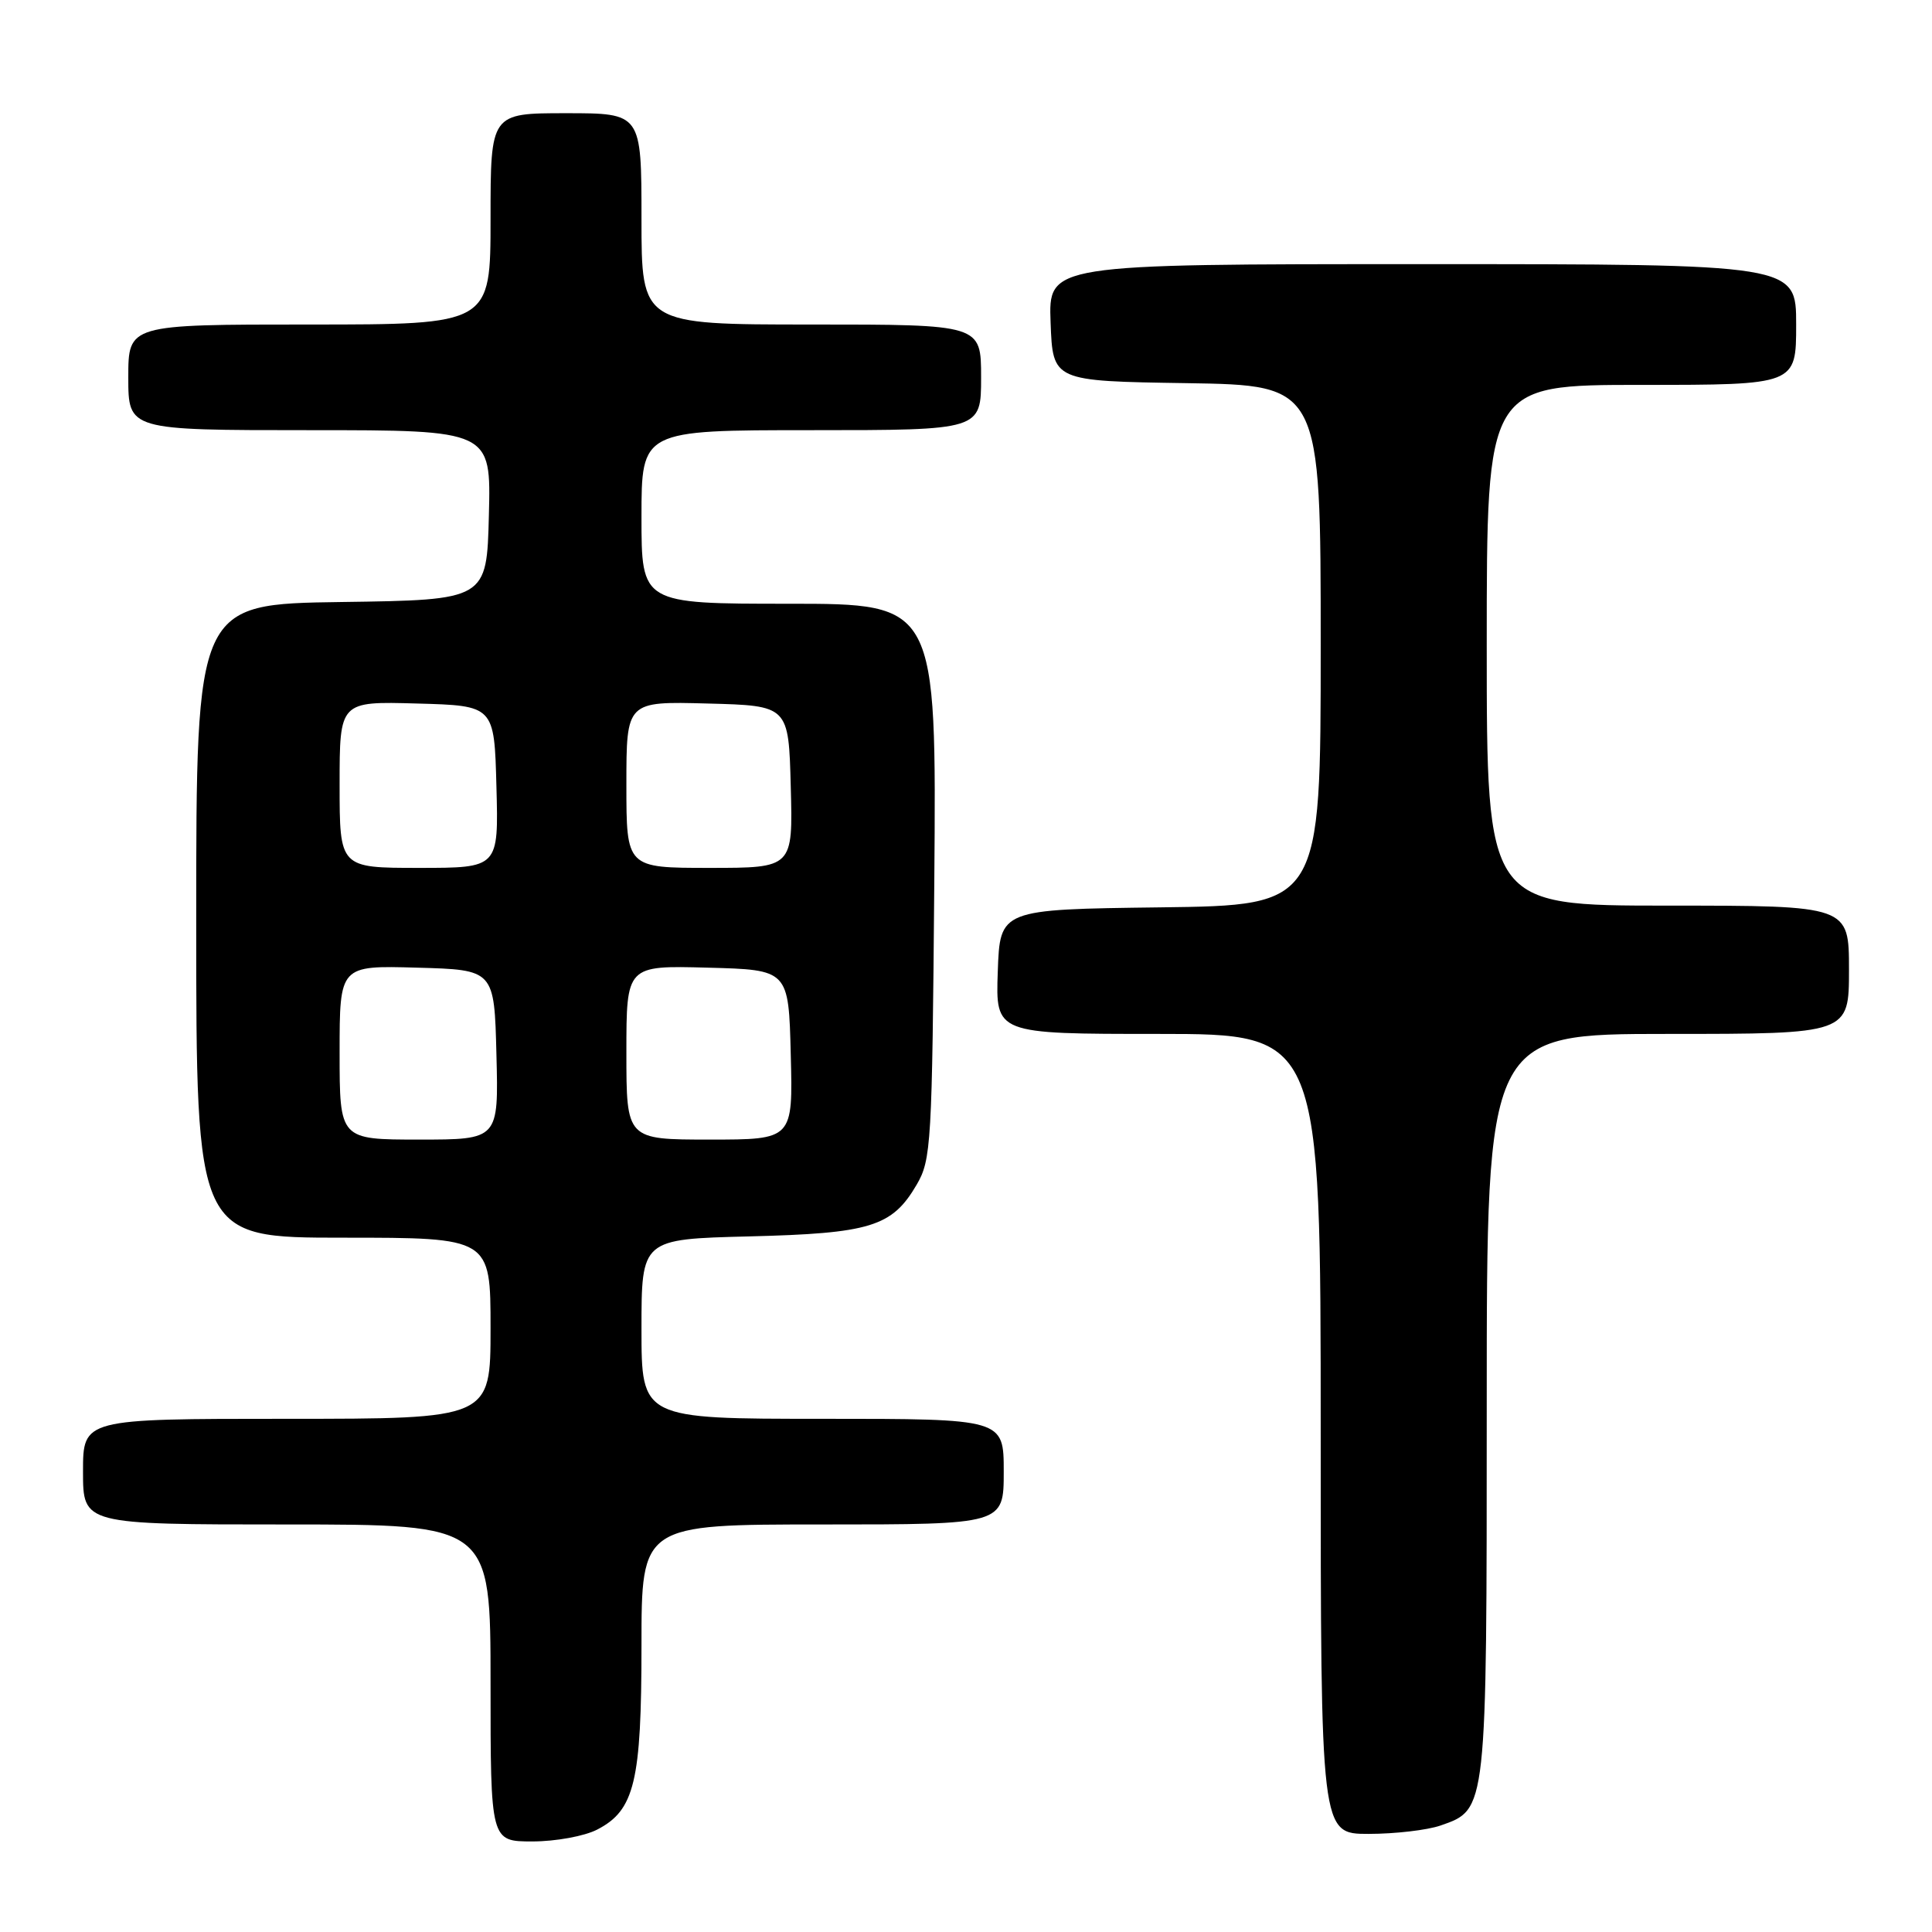 <?xml version="1.0" encoding="UTF-8" standalone="no"?>
<!DOCTYPE svg PUBLIC "-//W3C//DTD SVG 1.1//EN" "http://www.w3.org/Graphics/SVG/1.1/DTD/svg11.dtd" >
<svg xmlns="http://www.w3.org/2000/svg" xmlns:xlink="http://www.w3.org/1999/xlink" version="1.1" viewBox="0 0 256 256">
 <g >
 <path fill="currentColor"
d=" M 79.13 242.43 C 84.09 239.87 85.00 236.07 85.00 218.03 C 85.00 202.00 85.00 202.00 109.00 202.00 C 133.00 202.00 133.00 202.00 133.00 195.00 C 133.00 188.00 133.00 188.00 109.00 188.00 C 85.00 188.00 85.00 188.00 85.00 176.09 C 85.00 164.19 85.00 164.19 99.25 163.83 C 115.32 163.43 118.20 162.55 121.45 157.00 C 123.40 153.67 123.51 151.71 123.80 116.75 C 124.09 80.00 124.09 80.00 104.55 80.00 C 85.00 80.00 85.00 80.00 85.00 68.50 C 85.00 57.00 85.00 57.00 107.50 57.00 C 130.00 57.00 130.00 57.00 130.00 50.00 C 130.00 43.00 130.00 43.00 107.50 43.00 C 85.00 43.00 85.00 43.00 85.00 29.00 C 85.00 15.00 85.00 15.00 75.00 15.00 C 65.00 15.00 65.00 15.00 65.00 29.00 C 65.00 43.00 65.00 43.00 41.00 43.00 C 17.00 43.00 17.00 43.00 17.00 50.00 C 17.00 57.00 17.00 57.00 41.03 57.00 C 65.07 57.00 65.07 57.00 64.78 68.25 C 64.50 79.50 64.50 79.50 45.25 79.77 C 26.00 80.04 26.00 80.04 26.00 122.02 C 26.00 164.00 26.00 164.00 45.50 164.00 C 65.00 164.00 65.00 164.00 65.00 176.00 C 65.00 188.00 65.00 188.00 38.00 188.00 C 11.00 188.00 11.00 188.00 11.00 195.00 C 11.00 202.00 11.00 202.00 38.00 202.00 C 65.00 202.00 65.00 202.00 65.00 223.00 C 65.00 244.00 65.00 244.00 70.55 244.00 C 73.63 244.00 77.45 243.30 79.13 242.43 Z  M 190.88 241.89 C 197.04 239.74 197.00 240.13 197.00 186.05 C 197.00 137.00 197.00 137.00 221.00 137.00 C 245.00 137.00 245.00 137.00 245.00 128.50 C 245.00 120.00 245.00 120.00 221.00 120.00 C 197.00 120.00 197.00 120.00 197.00 85.50 C 197.00 51.00 197.00 51.00 217.50 51.00 C 238.00 51.00 238.00 51.00 238.00 43.00 C 238.00 35.00 238.00 35.00 188.46 35.00 C 138.92 35.00 138.92 35.00 139.21 42.75 C 139.50 50.50 139.50 50.50 157.25 50.77 C 175.00 51.05 175.00 51.05 175.00 85.50 C 175.00 119.96 175.00 119.96 153.75 120.23 C 132.50 120.50 132.50 120.50 132.21 128.75 C 131.92 137.00 131.92 137.00 153.46 137.00 C 175.00 137.00 175.00 137.00 175.00 190.00 C 175.00 243.00 175.00 243.00 181.35 243.00 C 184.84 243.00 189.13 242.50 190.88 241.89 Z  M 45.00 139.47 C 45.00 127.93 45.00 127.93 55.25 128.22 C 65.50 128.50 65.50 128.50 65.78 139.75 C 66.07 151.00 66.07 151.00 55.53 151.00 C 45.00 151.00 45.00 151.00 45.00 139.47 Z  M 83.00 139.47 C 83.00 127.93 83.00 127.93 93.75 128.22 C 104.50 128.50 104.50 128.50 104.78 139.75 C 105.07 151.00 105.07 151.00 94.03 151.00 C 83.00 151.00 83.00 151.00 83.00 139.47 Z  M 45.00 103.97 C 45.00 92.93 45.00 92.93 55.25 93.22 C 65.50 93.50 65.50 93.50 65.78 104.25 C 66.07 115.00 66.07 115.00 55.53 115.00 C 45.00 115.00 45.00 115.00 45.00 103.97 Z  M 83.00 103.97 C 83.00 92.93 83.00 92.93 93.75 93.22 C 104.50 93.50 104.50 93.50 104.78 104.25 C 105.07 115.00 105.07 115.00 94.03 115.00 C 83.00 115.00 83.00 115.00 83.00 103.97 Z "/>
</g>
</svg>